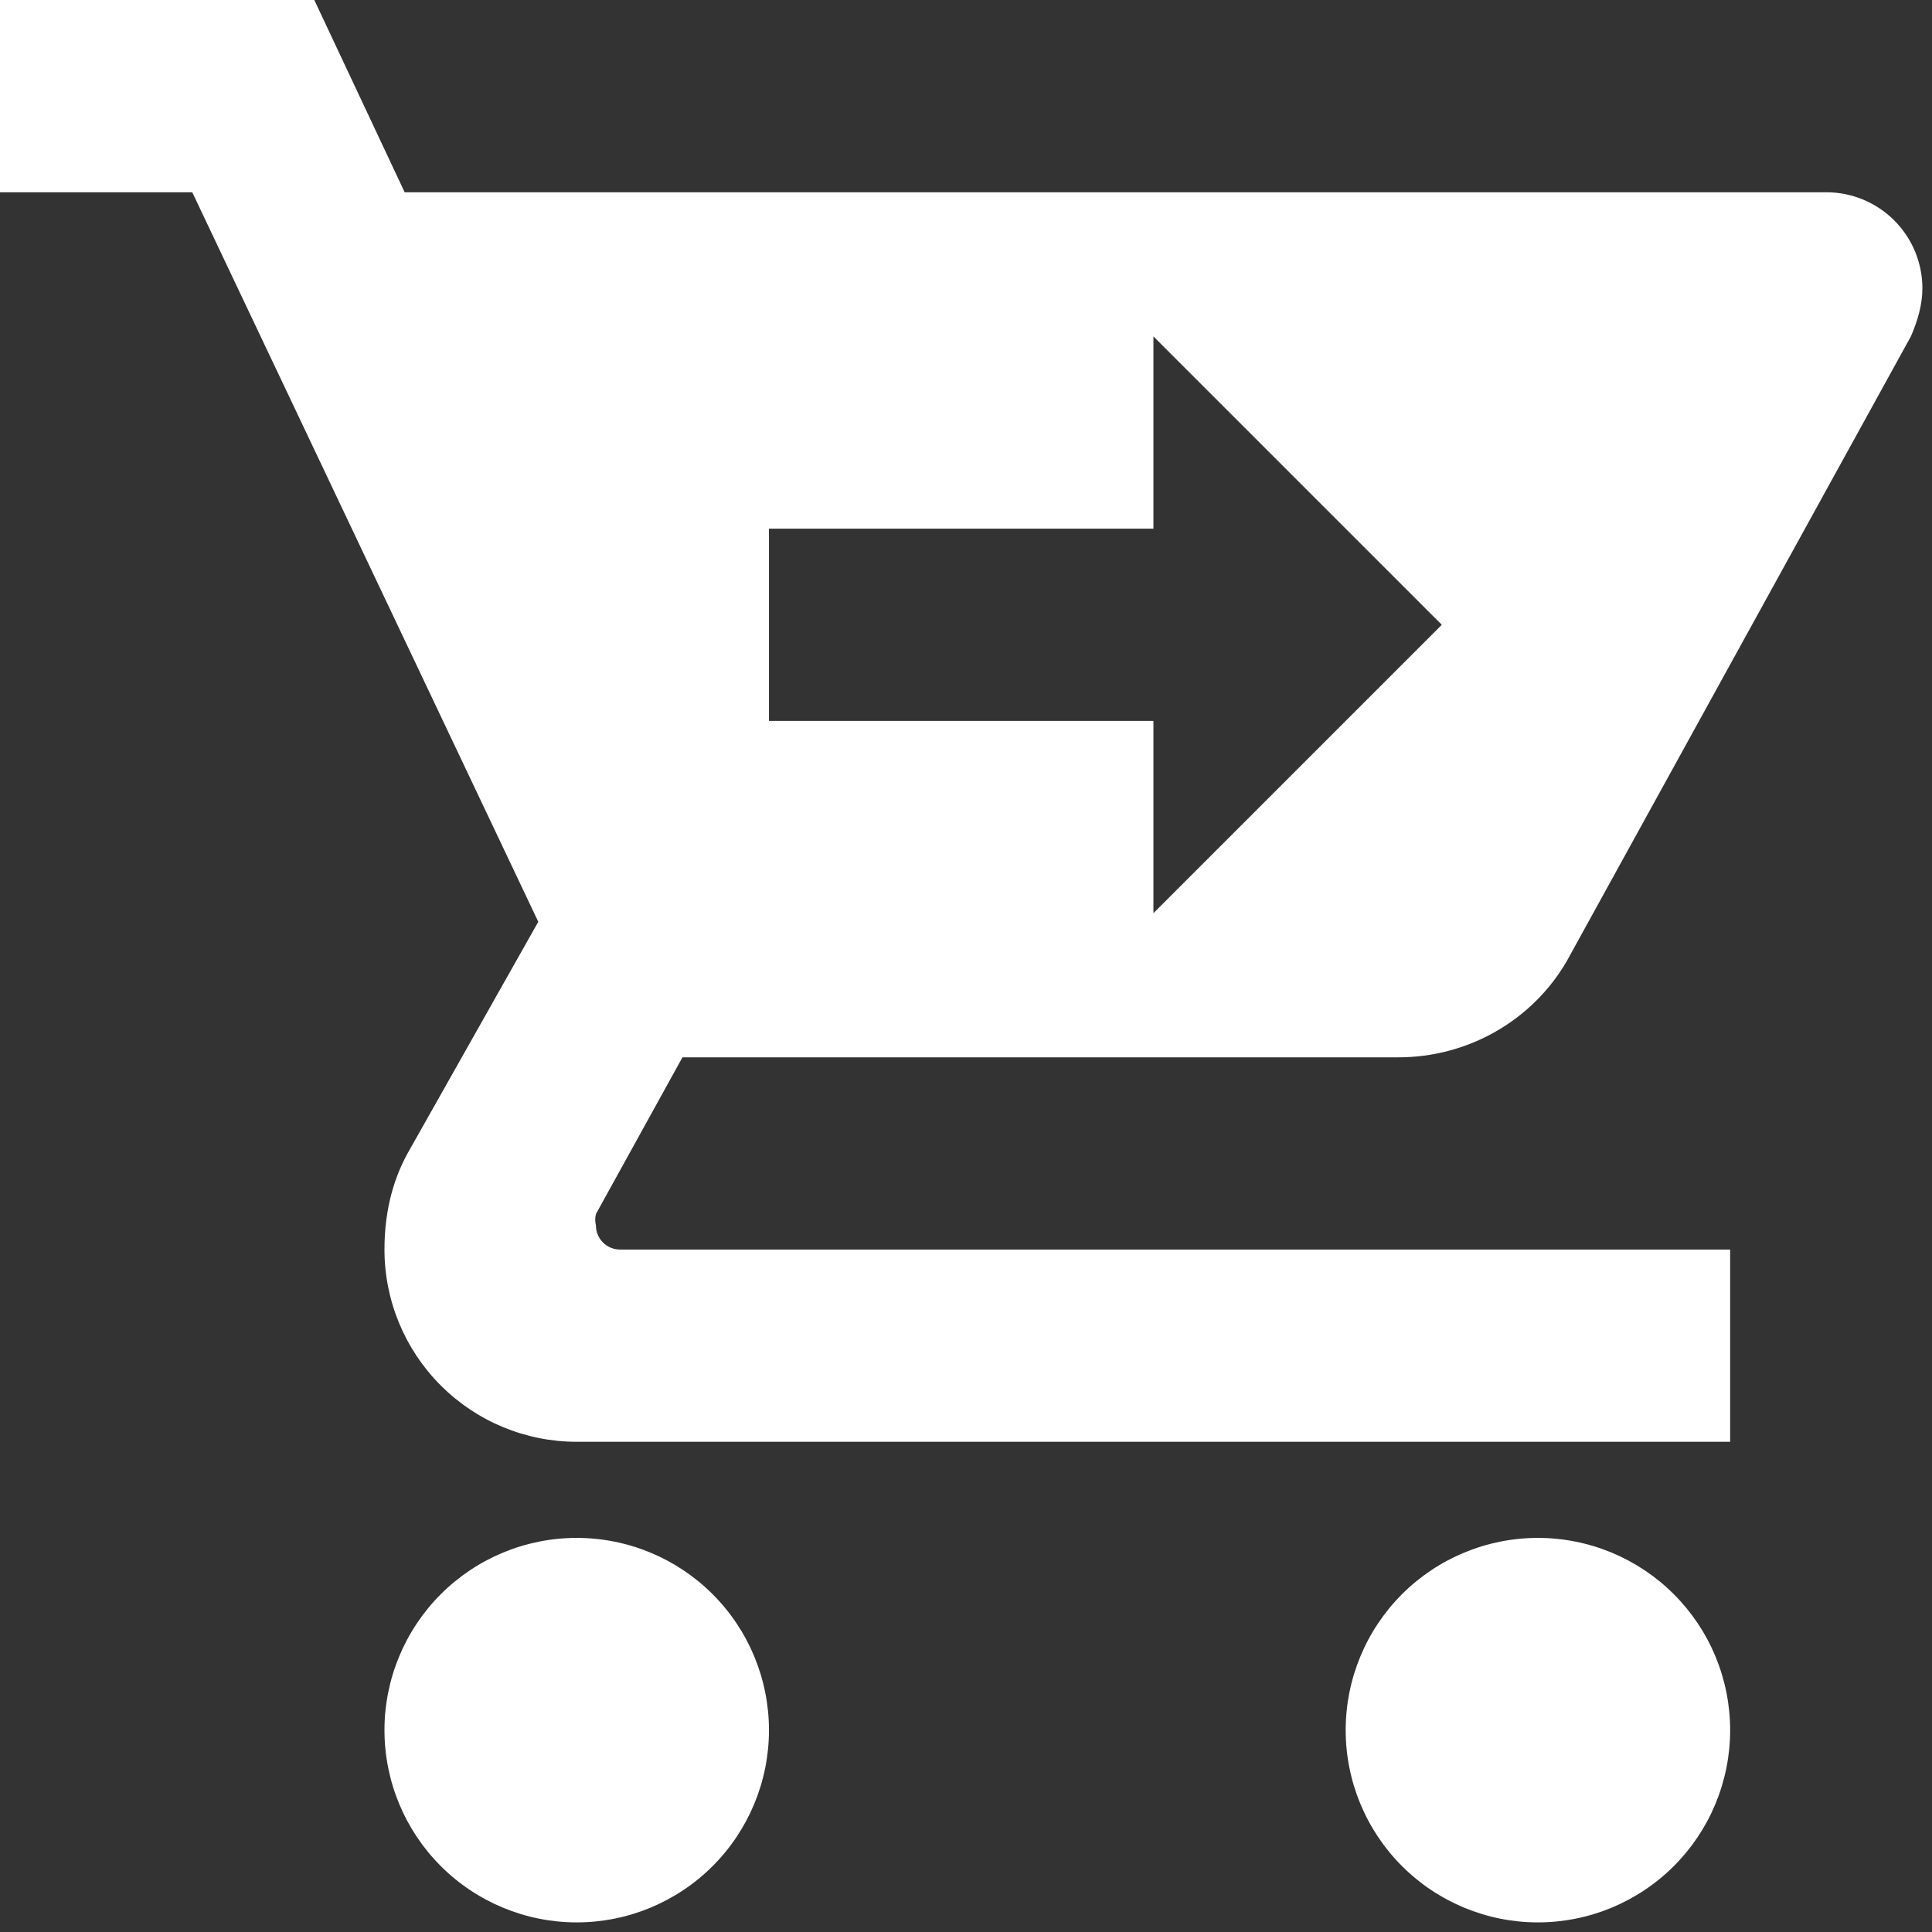 <svg width="67" height="67" viewBox="0 0 67 67" fill="none" xmlns="http://www.w3.org/2000/svg">
<rect x="0" y="0" width="67" height="67" fill="#333333" stroke="none"/>
<path d="M26.667 60C26.667 61.768 25.964 63.464 24.714 64.714C23.464 65.964 21.768 66.667 20 66.667C18.232 66.667 16.536 65.964 15.286 64.714C14.036 63.464 13.333 61.768 13.333 60C13.333 58.232 14.036 56.536 15.286 55.286C16.536 54.036 18.232 53.333 20 53.333C21.768 53.333 23.464 54.036 24.714 55.286C25.964 56.536 26.667 58.232 26.667 60ZM53.333 53.333C51.565 53.333 49.87 54.036 48.619 55.286C47.369 56.536 46.667 58.232 46.667 60C46.667 61.768 47.369 63.464 48.619 64.714C49.87 65.964 51.565 66.667 53.333 66.667C55.101 66.667 56.797 65.964 58.047 64.714C59.298 63.464 60 61.768 60 60C60 58.232 59.298 56.536 58.047 55.286C56.797 54.036 55.101 53.333 53.333 53.333ZM20.667 42.1C20.633 42.233 20.633 42.367 20.667 42.5C20.667 42.721 20.755 42.933 20.911 43.089C21.067 43.245 21.279 43.333 21.5 43.333H60V50H20C18.232 50 16.536 49.298 15.286 48.047C14.036 46.797 13.333 45.101 13.333 43.333C13.333 42.167 13.567 41.033 14.133 40L18.667 31.967L6.667 6.667H0V0H10.9L14.033 6.667H63.333C64.217 6.667 65.065 7.018 65.69 7.643C66.316 8.268 66.667 9.116 66.667 10C66.667 10.567 66.5 11.133 66.267 11.667L54.333 33.333C53.133 35.4 50.9 36.667 48.5 36.667H23.667L20.667 42.1ZM26.667 25H40V31.667L50 21.667L40 11.667V18.333H26.667V25Z" fill="white"/>
</svg>
